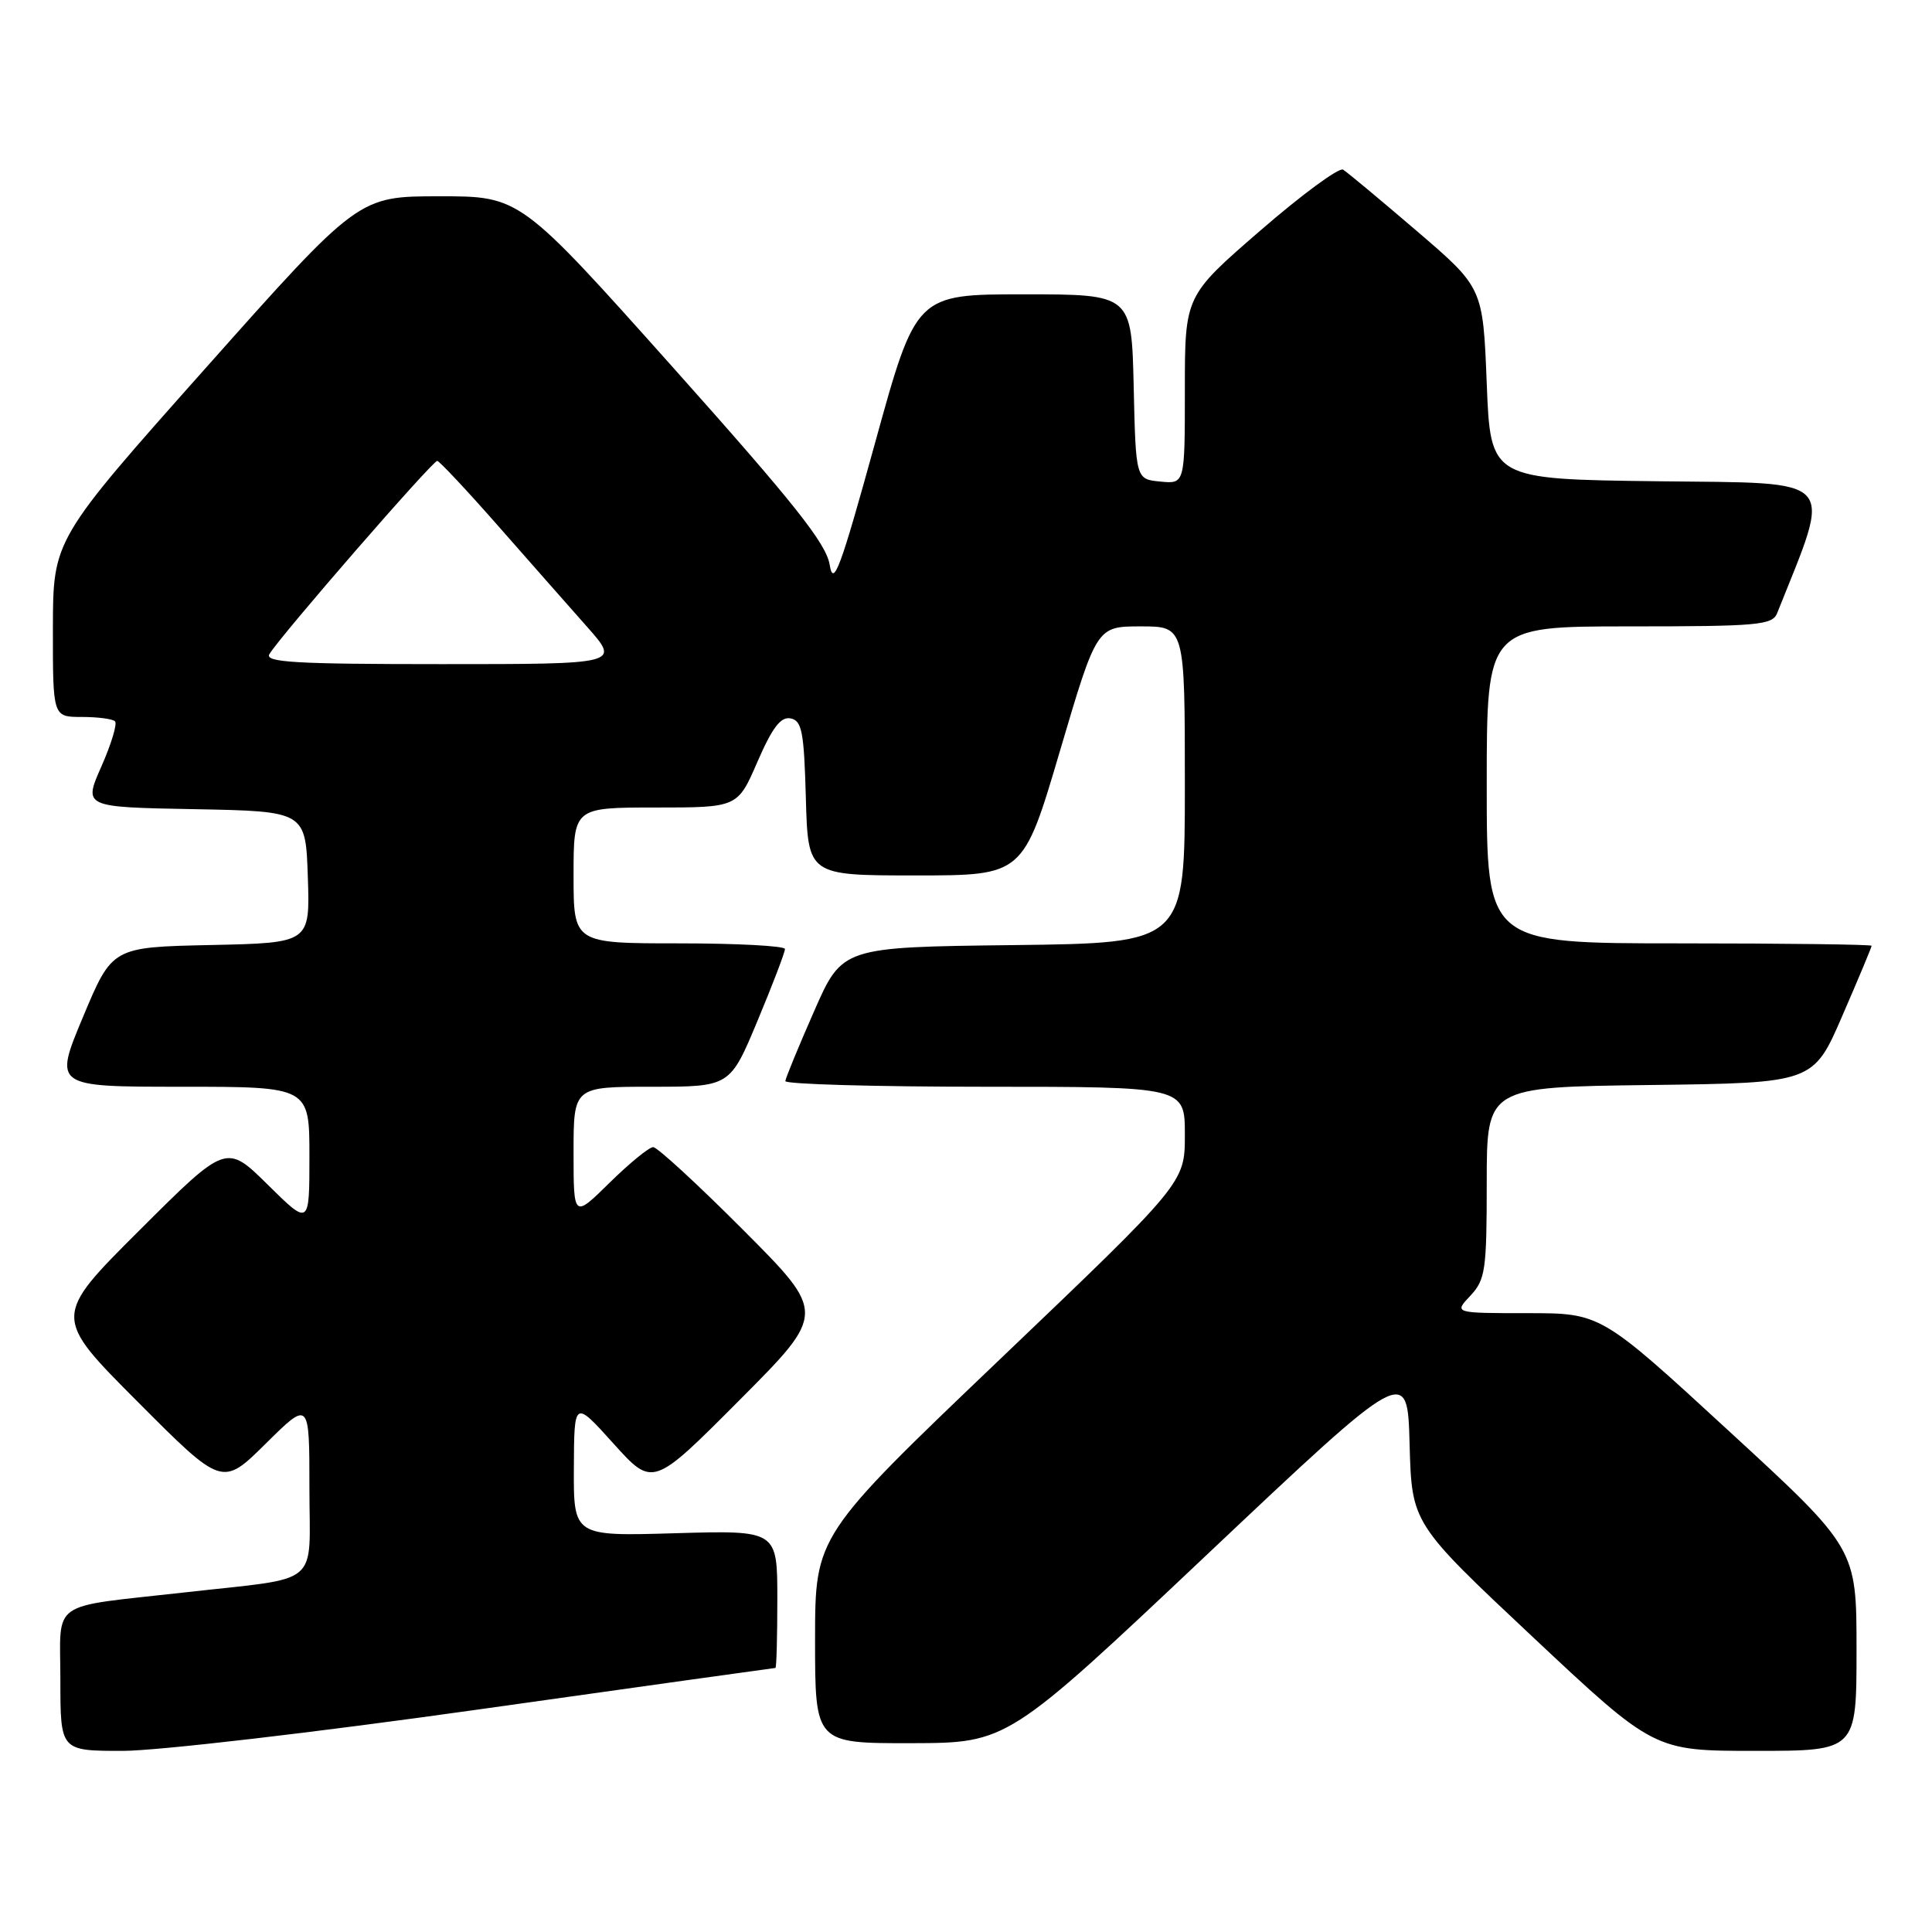 <?xml version="1.0" encoding="UTF-8" standalone="no"?>
<!DOCTYPE svg PUBLIC "-//W3C//DTD SVG 1.1//EN" "http://www.w3.org/Graphics/SVG/1.1/DTD/svg11.dtd" >
<svg xmlns="http://www.w3.org/2000/svg" xmlns:xlink="http://www.w3.org/1999/xlink" version="1.1" viewBox="0 0 256 256">
 <g >
 <path fill="currentColor"
d=" M 63.50 226.50 C 84.95 223.48 102.61 221.01 102.75 221.01 C 102.89 221.00 103.00 216.90 103.00 211.88 C 103.00 202.77 103.00 202.77 89.50 203.16 C 76.00 203.56 76.00 203.56 76.04 194.53 C 76.08 185.50 76.08 185.50 81.29 191.28 C 86.50 197.06 86.50 197.06 97.98 185.53 C 109.47 174.00 109.47 174.00 98.50 163.00 C 92.47 156.95 87.09 152.00 86.55 152.00 C 86.01 152.00 83.42 154.12 80.78 156.71 C 76.00 161.42 76.00 161.42 76.00 152.71 C 76.00 144.00 76.00 144.00 86.36 144.00 C 96.73 144.00 96.73 144.00 100.38 135.25 C 102.39 130.44 104.02 126.16 104.01 125.75 C 104.01 125.34 97.70 125.00 90.00 125.00 C 76.00 125.00 76.00 125.00 76.00 116.00 C 76.00 107.00 76.00 107.00 86.87 107.00 C 97.74 107.00 97.74 107.00 100.37 100.93 C 102.34 96.40 103.45 94.94 104.75 95.19 C 106.26 95.48 106.54 96.95 106.78 105.76 C 107.07 116.00 107.07 116.00 121.33 116.00 C 135.58 116.00 135.58 116.00 140.45 99.50 C 145.32 83.00 145.32 83.00 151.16 83.00 C 157.00 83.00 157.00 83.00 157.00 103.98 C 157.00 124.96 157.00 124.96 134.30 125.23 C 111.60 125.50 111.60 125.50 107.87 134.00 C 105.81 138.68 104.10 142.84 104.06 143.25 C 104.03 143.66 115.92 144.00 130.50 144.00 C 157.00 144.00 157.00 144.00 157.00 150.36 C 157.00 156.72 157.00 156.72 132.50 180.11 C 108.01 203.50 108.01 203.50 108.00 217.25 C 108.00 231.00 108.00 231.00 120.75 230.98 C 133.50 230.95 133.50 230.95 160.00 205.93 C 186.50 180.91 186.50 180.91 186.78 191.39 C 187.07 201.86 187.07 201.86 203.12 216.93 C 219.18 232.00 219.18 232.00 232.59 232.00 C 246.00 232.00 246.00 232.00 246.00 218.59 C 246.00 205.17 246.00 205.17 229.06 189.59 C 212.12 174.00 212.12 174.00 202.39 174.00 C 192.65 174.00 192.65 174.00 194.83 171.69 C 196.82 169.56 197.00 168.33 197.00 156.71 C 197.00 144.04 197.00 144.04 218.63 143.77 C 240.27 143.50 240.27 143.50 244.13 134.57 C 246.26 129.66 248.00 125.50 248.00 125.32 C 248.00 125.15 236.53 125.00 222.50 125.00 C 197.00 125.00 197.00 125.00 197.00 104.00 C 197.00 83.00 197.00 83.00 215.89 83.00 C 232.95 83.00 234.85 82.83 235.48 81.25 C 242.81 62.88 243.88 64.06 219.72 63.77 C 197.50 63.50 197.50 63.50 197.00 50.81 C 196.50 38.12 196.50 38.12 187.72 30.60 C 182.89 26.46 178.50 22.81 177.97 22.48 C 177.44 22.15 172.50 25.78 167.00 30.55 C 157.00 39.21 157.00 39.21 157.00 51.67 C 157.00 64.13 157.00 64.13 153.75 63.81 C 150.50 63.50 150.50 63.50 150.22 51.25 C 149.94 39.00 149.94 39.00 135.66 39.00 C 121.38 39.00 121.38 39.00 115.95 58.69 C 111.33 75.43 110.43 77.86 109.94 74.85 C 109.48 72.02 105.29 66.74 89.14 48.65 C 68.91 26.00 68.91 26.00 58.21 26.01 C 47.50 26.01 47.50 26.01 27.26 48.76 C 7.03 71.50 7.03 71.50 7.01 83.25 C 7.00 95.00 7.00 95.00 10.83 95.00 C 12.94 95.00 14.93 95.26 15.24 95.58 C 15.56 95.89 14.75 98.58 13.44 101.55 C 11.05 106.95 11.05 106.95 25.77 107.22 C 40.50 107.50 40.50 107.50 40.79 116.22 C 41.08 124.94 41.08 124.94 27.97 125.22 C 14.87 125.50 14.87 125.50 11.00 134.75 C 7.13 144.00 7.13 144.00 24.06 144.00 C 41.00 144.00 41.00 144.00 41.00 153.22 C 41.00 162.43 41.00 162.43 35.49 156.99 C 29.98 151.55 29.98 151.55 18.49 163.01 C 7.00 174.47 7.00 174.47 18.23 185.73 C 29.45 196.99 29.45 196.99 35.23 191.27 C 41.00 185.56 41.00 185.56 41.00 197.19 C 41.00 210.46 42.83 208.93 24.50 211.00 C 6.28 213.05 8.00 211.84 8.00 222.59 C 8.00 232.00 8.00 232.00 16.25 232.00 C 20.84 232.00 41.82 229.56 63.50 226.50 Z  M 35.70 86.67 C 37.13 84.27 57.36 61.00 57.94 61.07 C 58.25 61.12 61.88 64.99 66.00 69.68 C 70.12 74.37 75.45 80.41 77.83 83.10 C 82.16 88.00 82.16 88.00 58.53 88.00 C 39.10 88.00 35.04 87.76 35.70 86.67 Z "/>
</g>
</svg>
